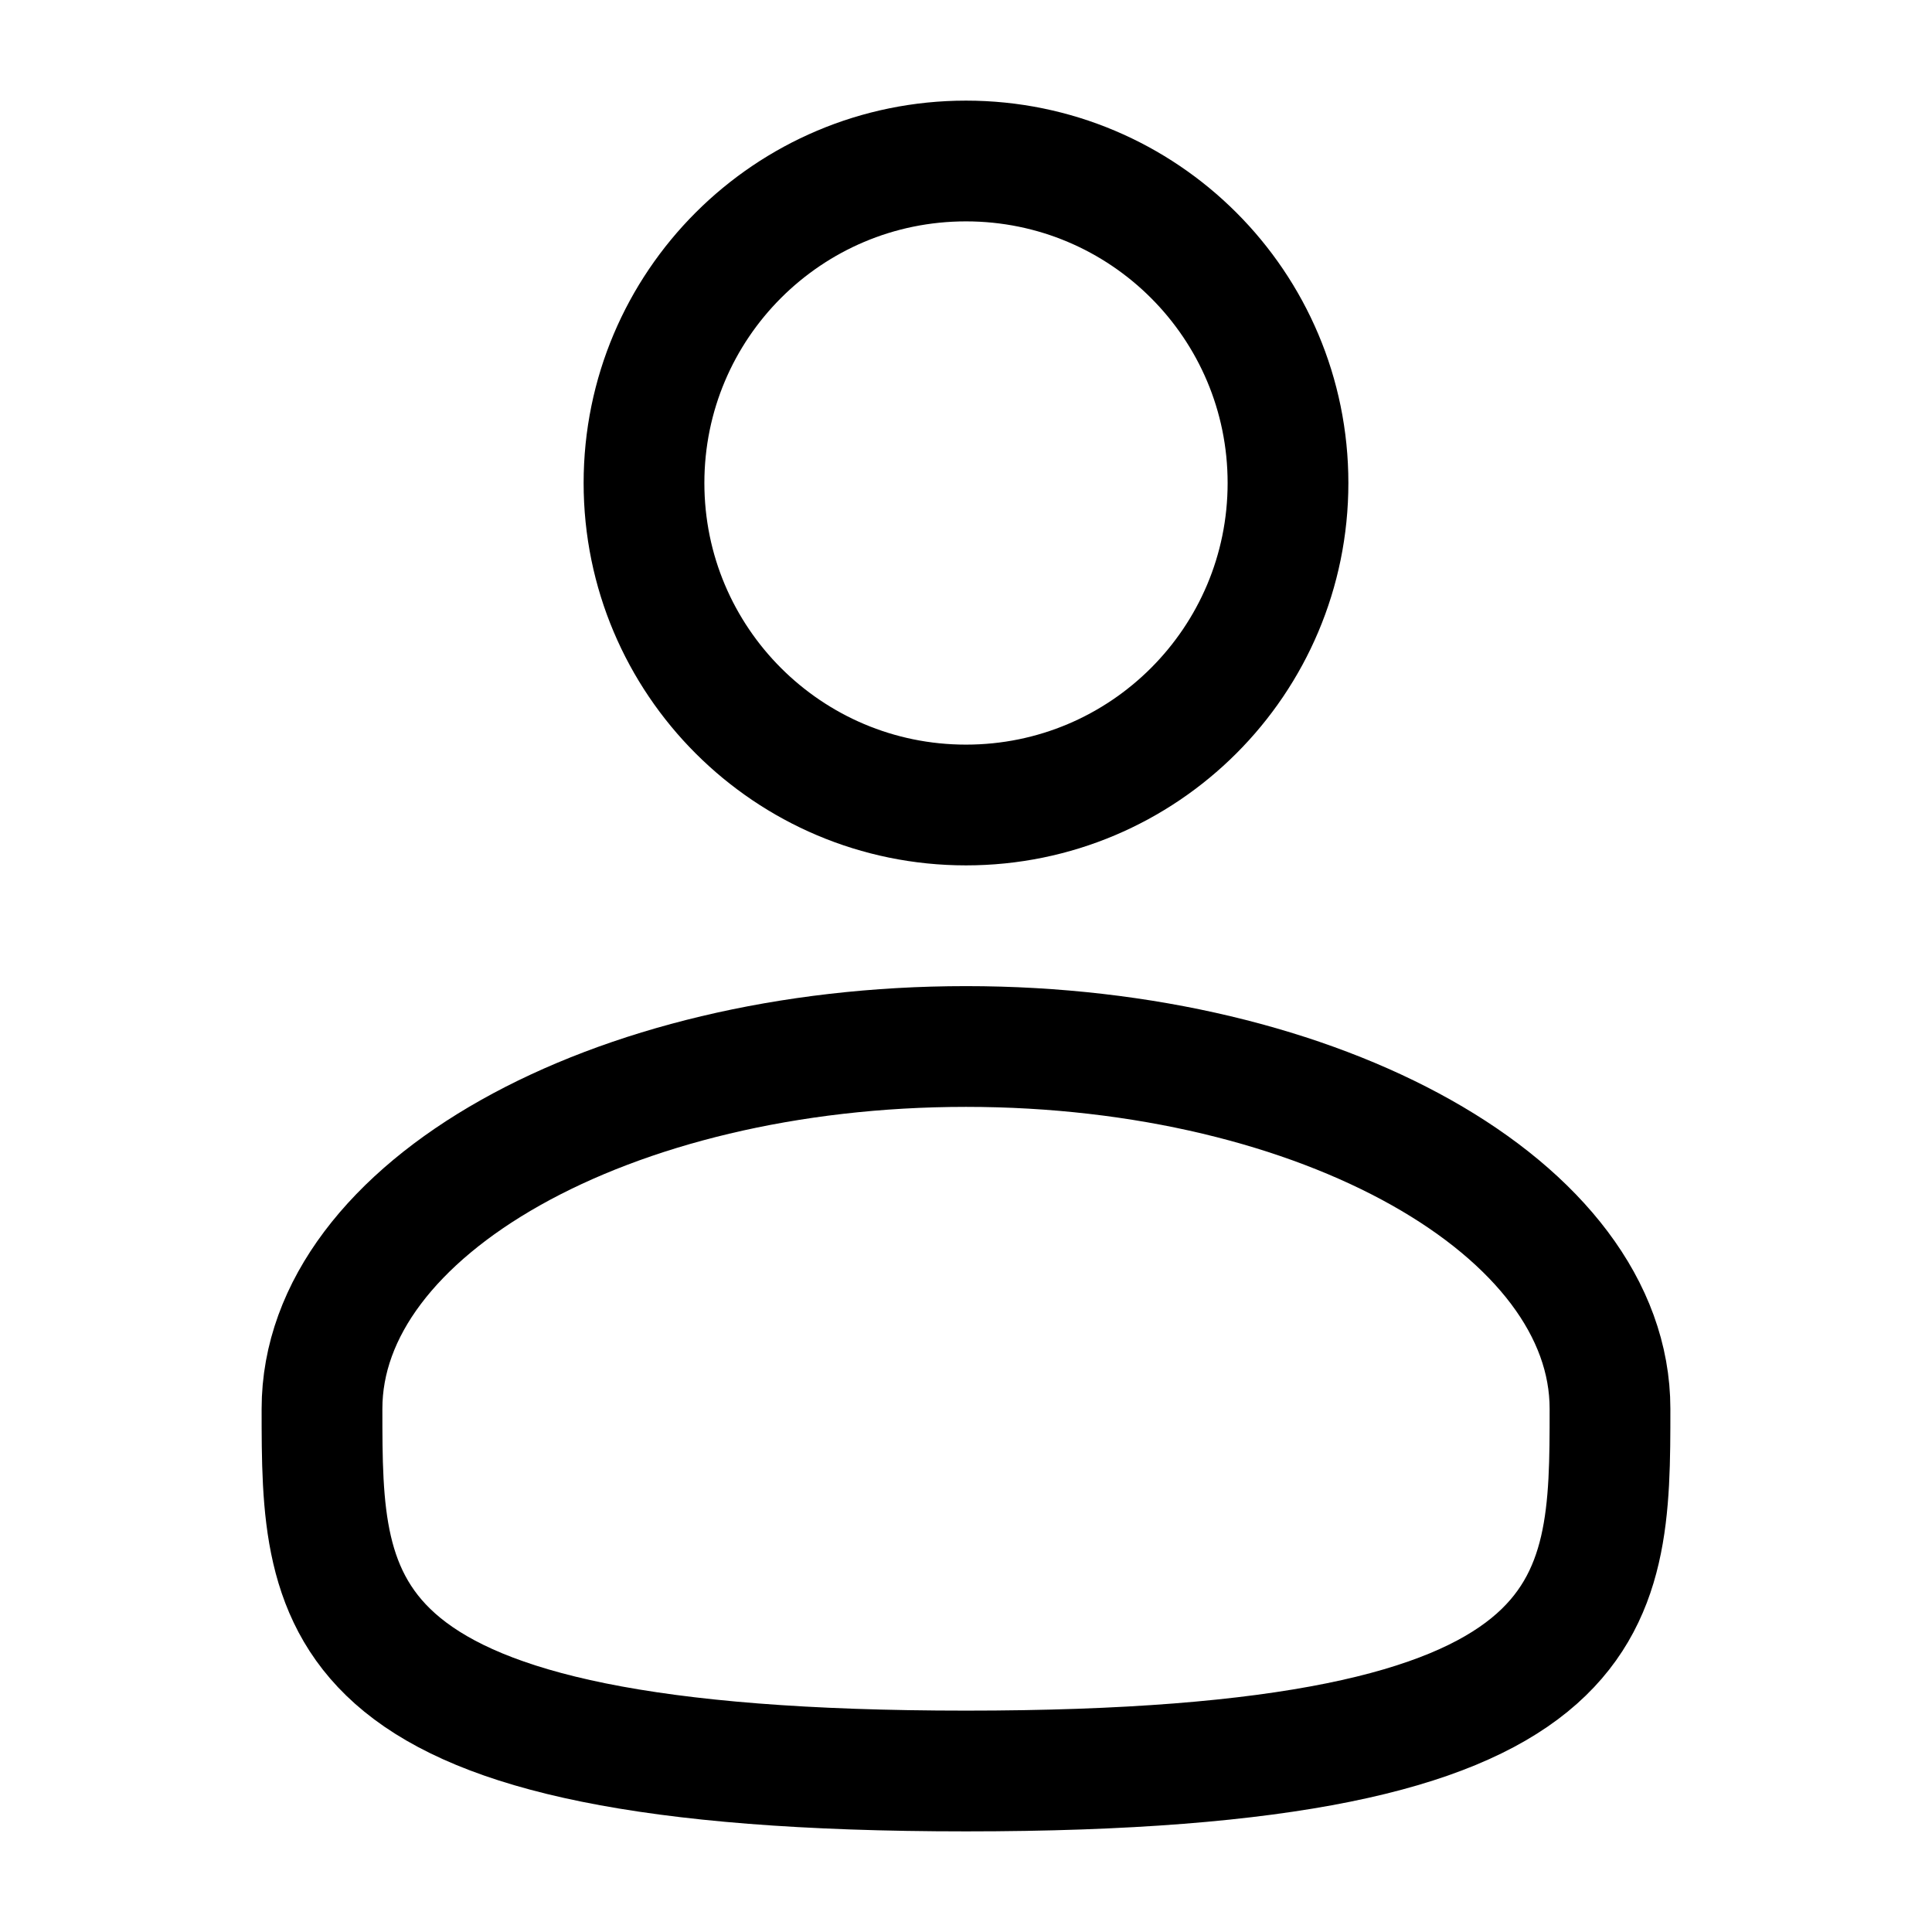 <svg width="18" height="18" viewBox="0 0 18 18" fill="none" xmlns="http://www.w3.org/2000/svg">
    <path d="M9 7.5C10.657 7.5 12 6.157 12 4.5C12 2.843 10.657 1.5 9 1.5C7.343 1.5 6 2.843 6 4.5C6 6.157 7.343 7.5 9 7.5Z" stroke="currentColor" stroke-width="1.125"/>
    <path d="M15 13.125C15 14.989 15 16.5 9 16.5C3 16.5 3 14.989 3 13.125C3 11.261 5.686 9.75 9 9.75C12.313 9.75 15 11.261 15 13.125Z" stroke="currentColor" stroke-width="1.125"/>
</svg>
